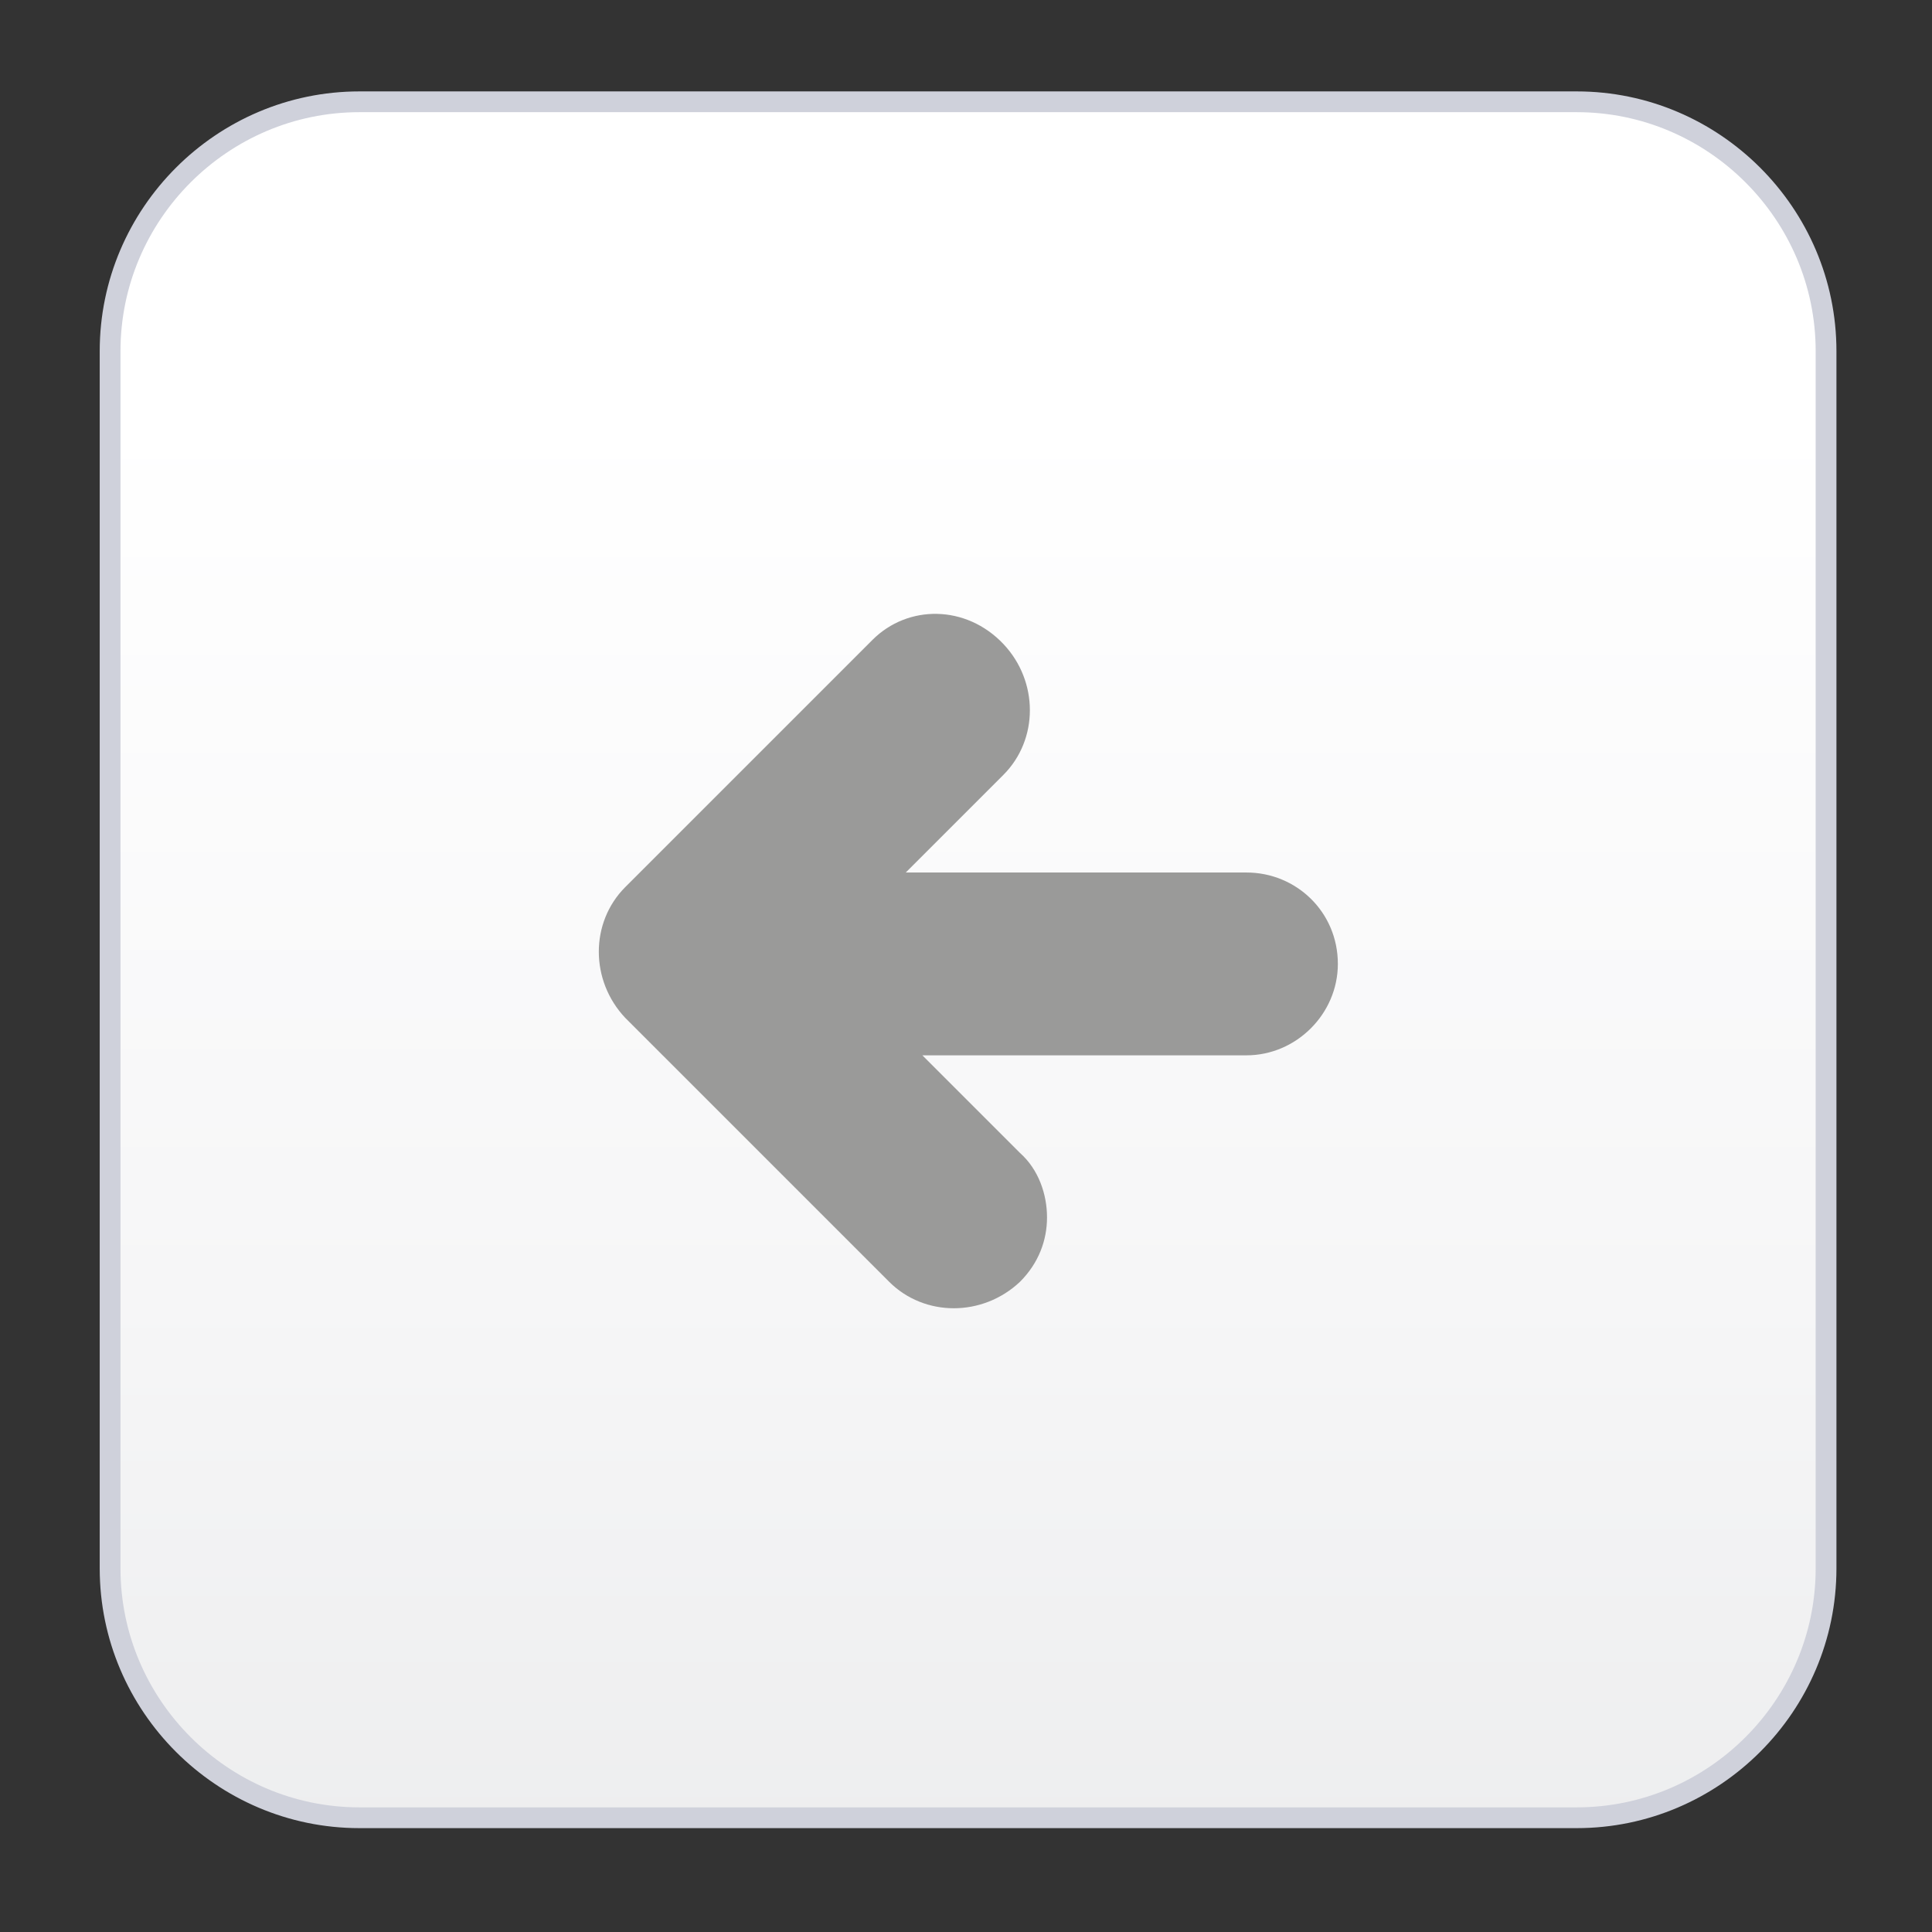 <?xml version="1.0" encoding="utf-8"?>
<!-- Generator: Adobe Illustrator 19.2.1, SVG Export Plug-In . SVG Version: 6.00 Build 0)  -->
<svg version="1.1" id="Layer_1" xmlns="http://www.w3.org/2000/svg" xmlns:xlink="http://www.w3.org/1999/xlink" x="0px" y="0px"
	 viewBox="0 0 93 93" style="enable-background:new 0 0 93 93;" xml:space="preserve">
<rect x="0" y="0" width="93" height="93" fill="#333333" stroke="none"/>
<style type="text/css">
	.st0{fill:url(#SVGID_1_);stroke:#CFD1DB;stroke-miterlimit:10;}
	.st1{fill:#9A9A99;}
</style>
<linearGradient id="SVGID_1_" gradientUnits="userSpaceOnUse" x1="46.608" y1="19.715" x2="46.608" y2="110.687">
	<stop  offset="0" style="stop-color:#FFFFFF"/>
	<stop  offset="0.468" style="stop-color:#F6F6F7"/>
	<stop  offset="1" style="stop-color:#E6E7E8"/>
</linearGradient>
<path class="st0" d="M75.9,87.5H17.3c-6.6,0-12-5.4-12-12V16.9c0-6.6,5.4-12,12-12h58.6c6.6,0,12,5.4,12,12v58.6
	C87.9,82.1,82.5,87.5,75.9,87.5z"/>
<path class="st1" d="M42,30.8L30.1,42.7c-1.7,1.7-1.7,4.5,0,6.3l12.7,12.7c1.7,1.7,4.5,1.7,6.3,0c0.9-0.9,1.3-2,1.3-3.1
	c0-1.1-0.4-2.3-1.3-3.1l-4.7-4.7H60c2.4,0,4.4-2,4.4-4.4c0-2.5-2-4.4-4.4-4.4H43.6l4.7-4.7c1.7-1.7,1.7-4.5,0-6.3
	C46.5,29.1,43.7,29.1,42,30.8z"/>
</svg>
